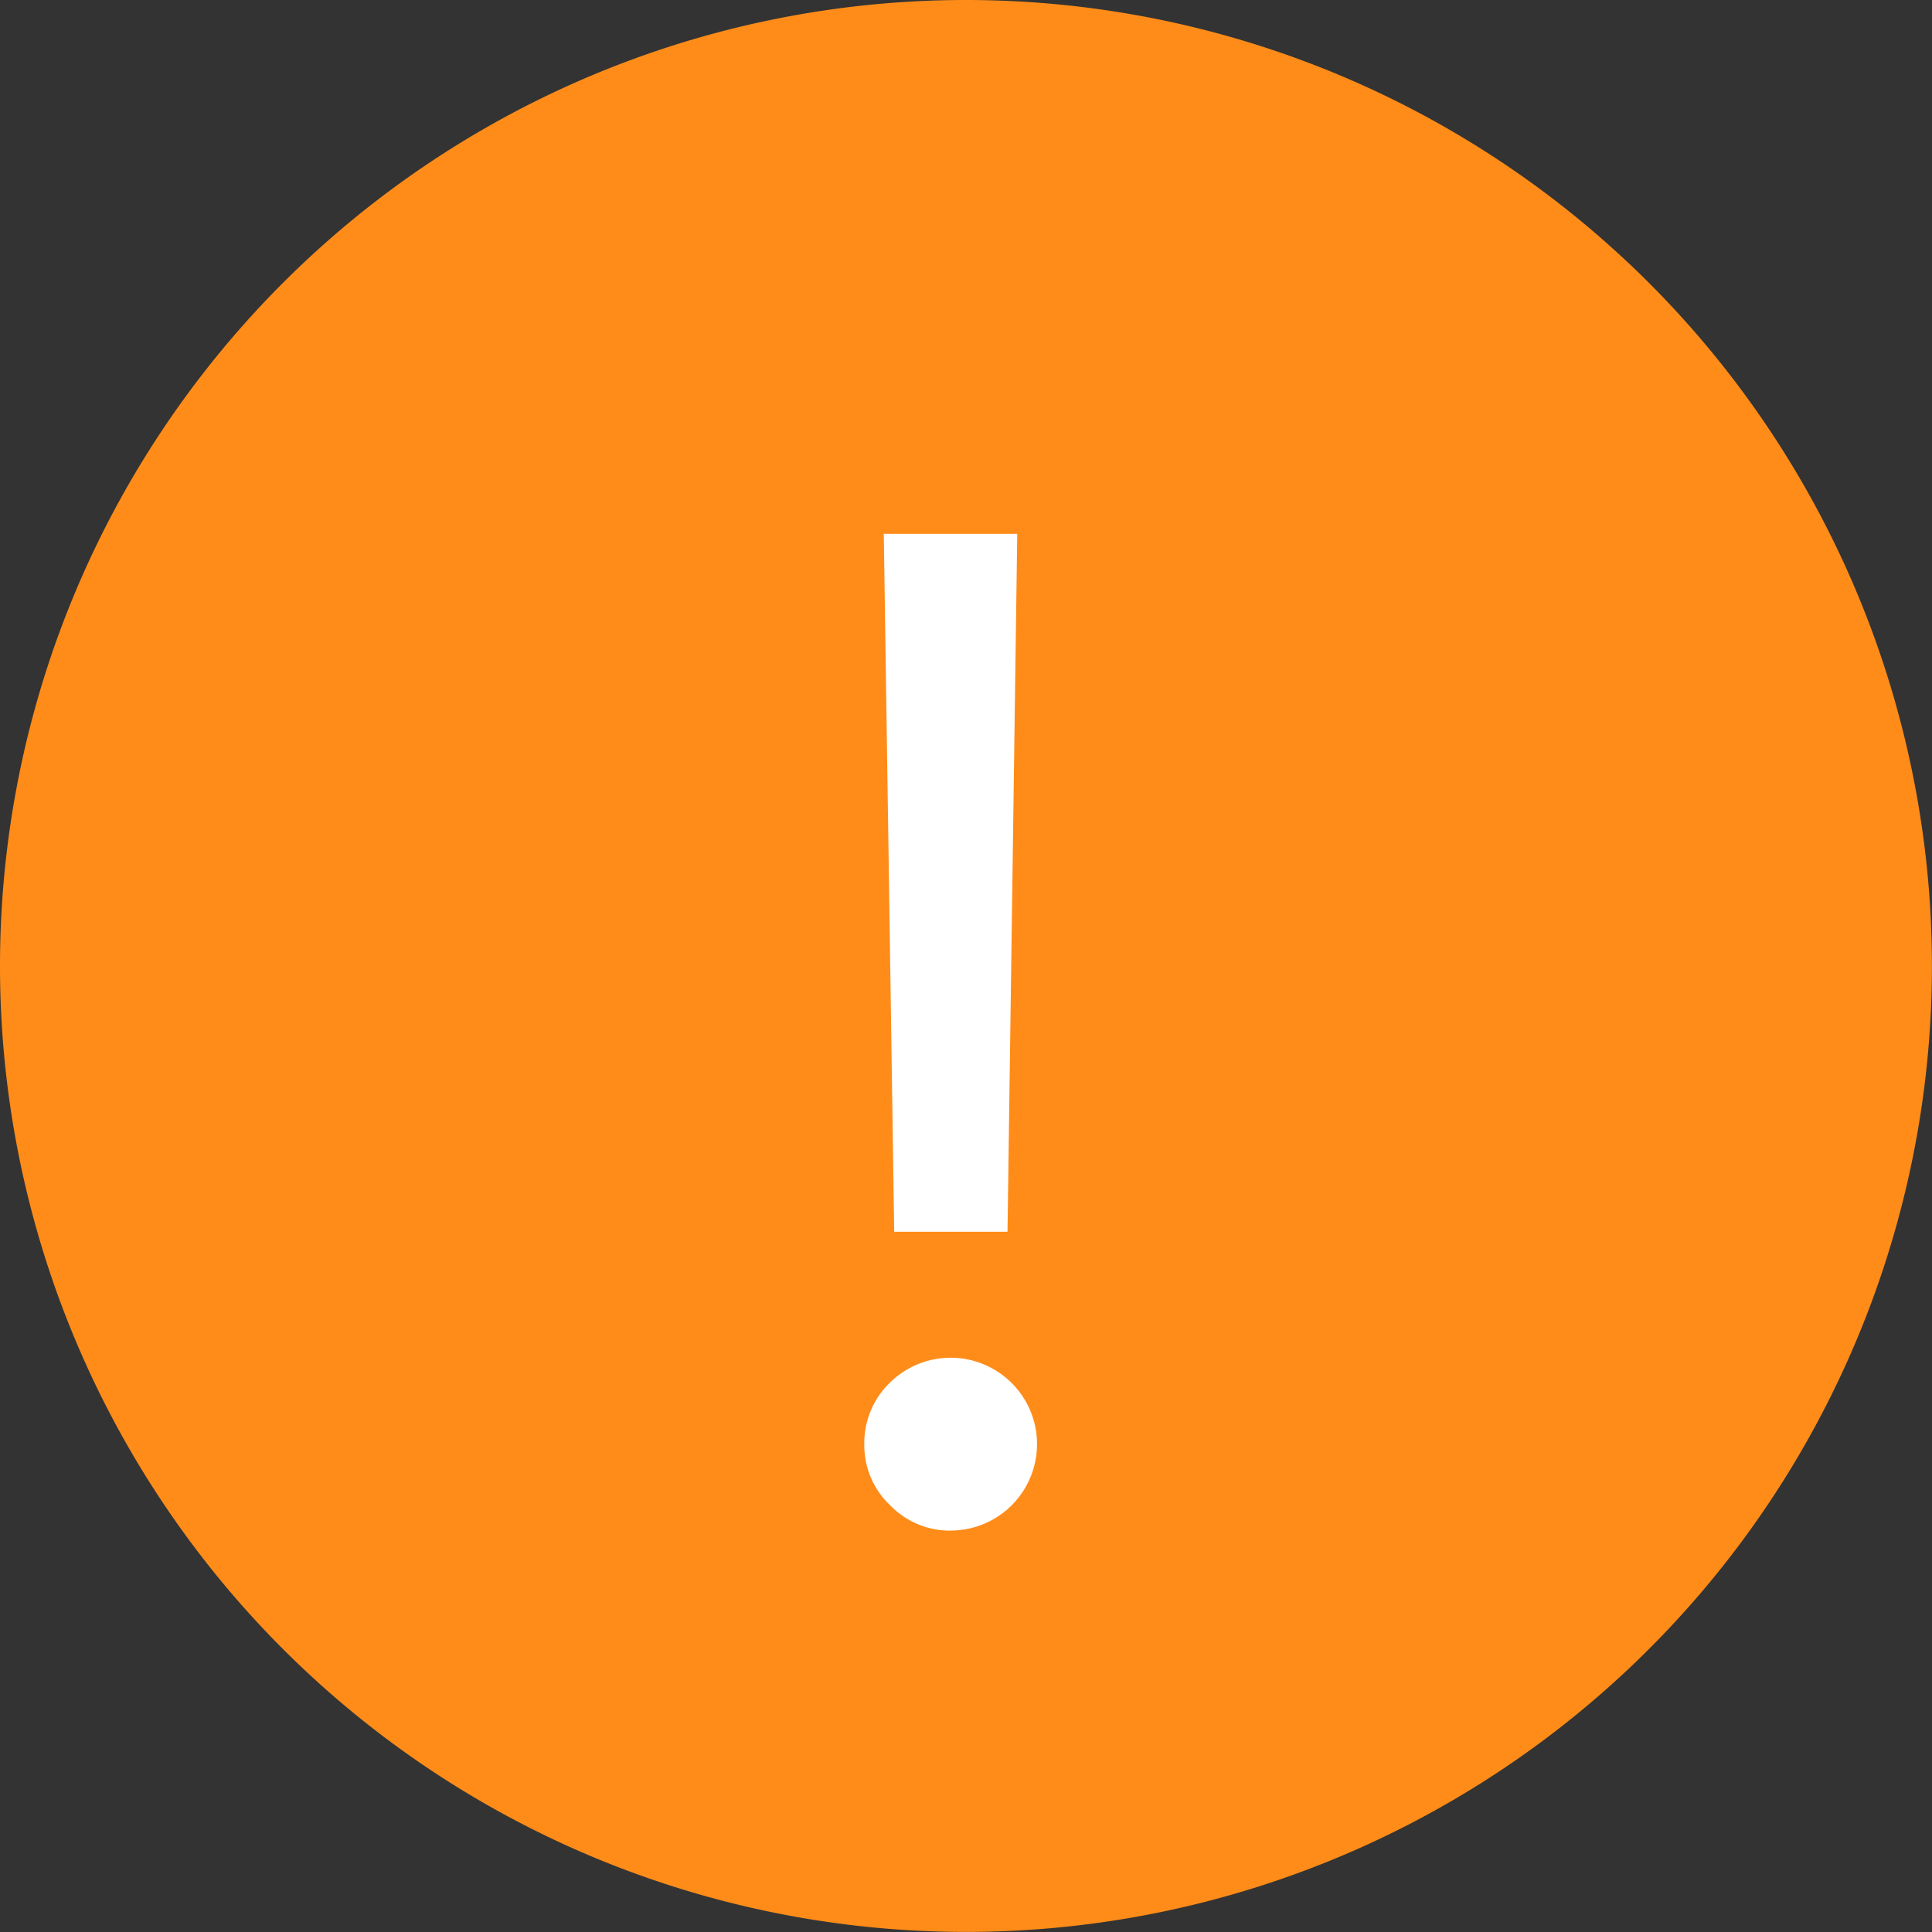 <svg xmlns="http://www.w3.org/2000/svg" width="25.579" height="25.579" viewBox="0 0 25.579 25.579"><rect x="0" y="0" width="25.579" height="25.579" fill="#333333" stroke="none"/><defs><style>.a{fill:#ff8c19;}.b{fill:#fff;}</style></defs><g transform="translate(-383.322 -259.876)"><path class="a" d="M396.111,259.876a12.789,12.789,0,1,1-12.789,12.789A12.789,12.789,0,0,1,396.111,259.876Z"/><g transform="translate(394.765 266.944)"><path class="b" d="M418.463,294.074a1.1,1.1,0,0,1-.8-.337,1.091,1.091,0,0,1-.341-.805,1.111,1.111,0,0,1,.337-.815,1.144,1.144,0,1,1,.805,1.956Zm-.745-3.957-.138-9.24h1.767l-.129,9.24Z" transform="translate(-417.322 -280.877)"/></g></g></svg>